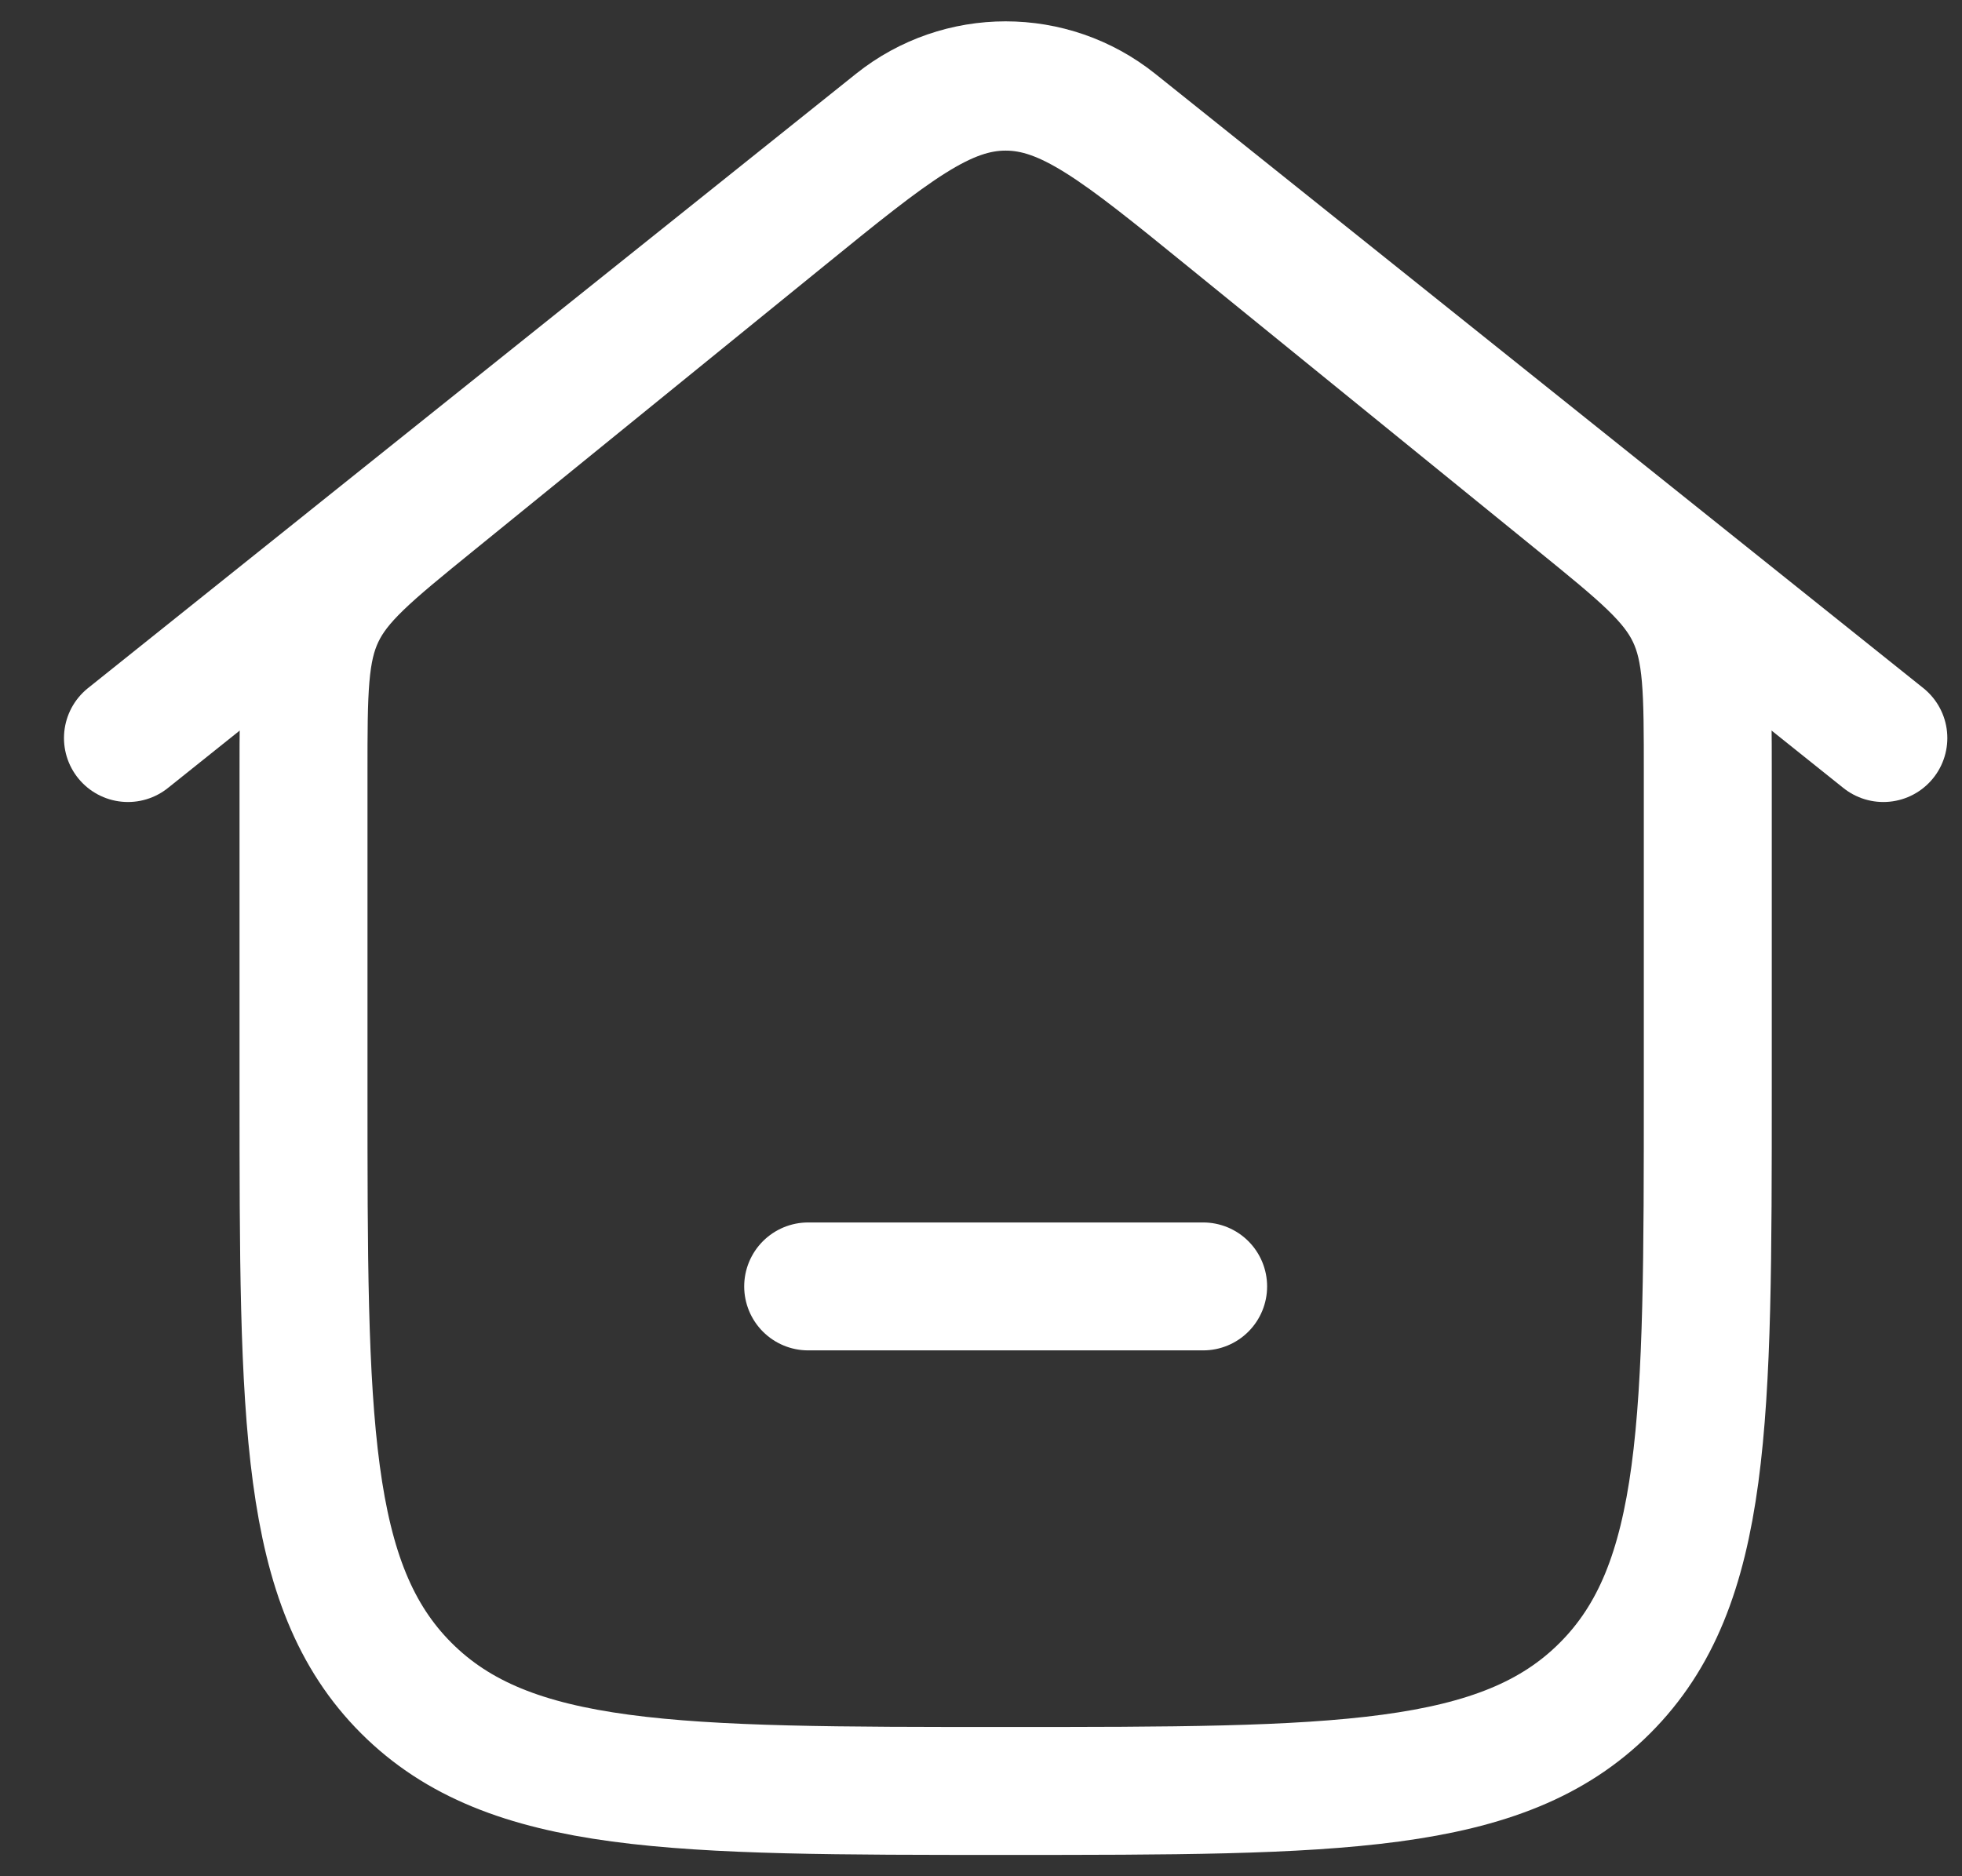 <svg width="23" height="22" viewBox="0 0 23 22" fill="none" xmlns="http://www.w3.org/2000/svg">
<rect x="0" y="0" width="23" height="22" fill="#333333" stroke="none"/>
<path d="M1.5 8.654L10.503 1.451C11.255 0.85 12.323 0.85 13.074 1.451L22.078 8.654" stroke="#FFFFFF" stroke-width="1.5" stroke-linecap="round" stroke-linejoin="round"/>
<path d="M9.194 2.531L5.078 5.875C4.331 6.482 3.957 6.786 3.758 7.205C3.558 7.625 3.558 8.106 3.558 9.069V12.769C3.558 16.649 3.558 18.589 4.763 19.794C5.969 21 7.909 21 11.789 21C15.669 21 17.609 21 18.814 19.794C20.02 18.589 20.02 16.649 20.02 12.769V9.069C20.02 8.106 20.02 7.625 19.82 7.205C19.62 6.786 19.247 6.482 18.5 5.875L14.384 2.531C13.141 1.521 12.52 1.016 11.789 1.016C11.058 1.016 10.437 1.521 9.194 2.531Z" stroke="#FFFFFF" stroke-width="1.5"/>
<path d="M9.474 15.084H14.104" stroke="#FFFFFF" stroke-width="1.5" stroke-linecap="round"/>
</svg>

